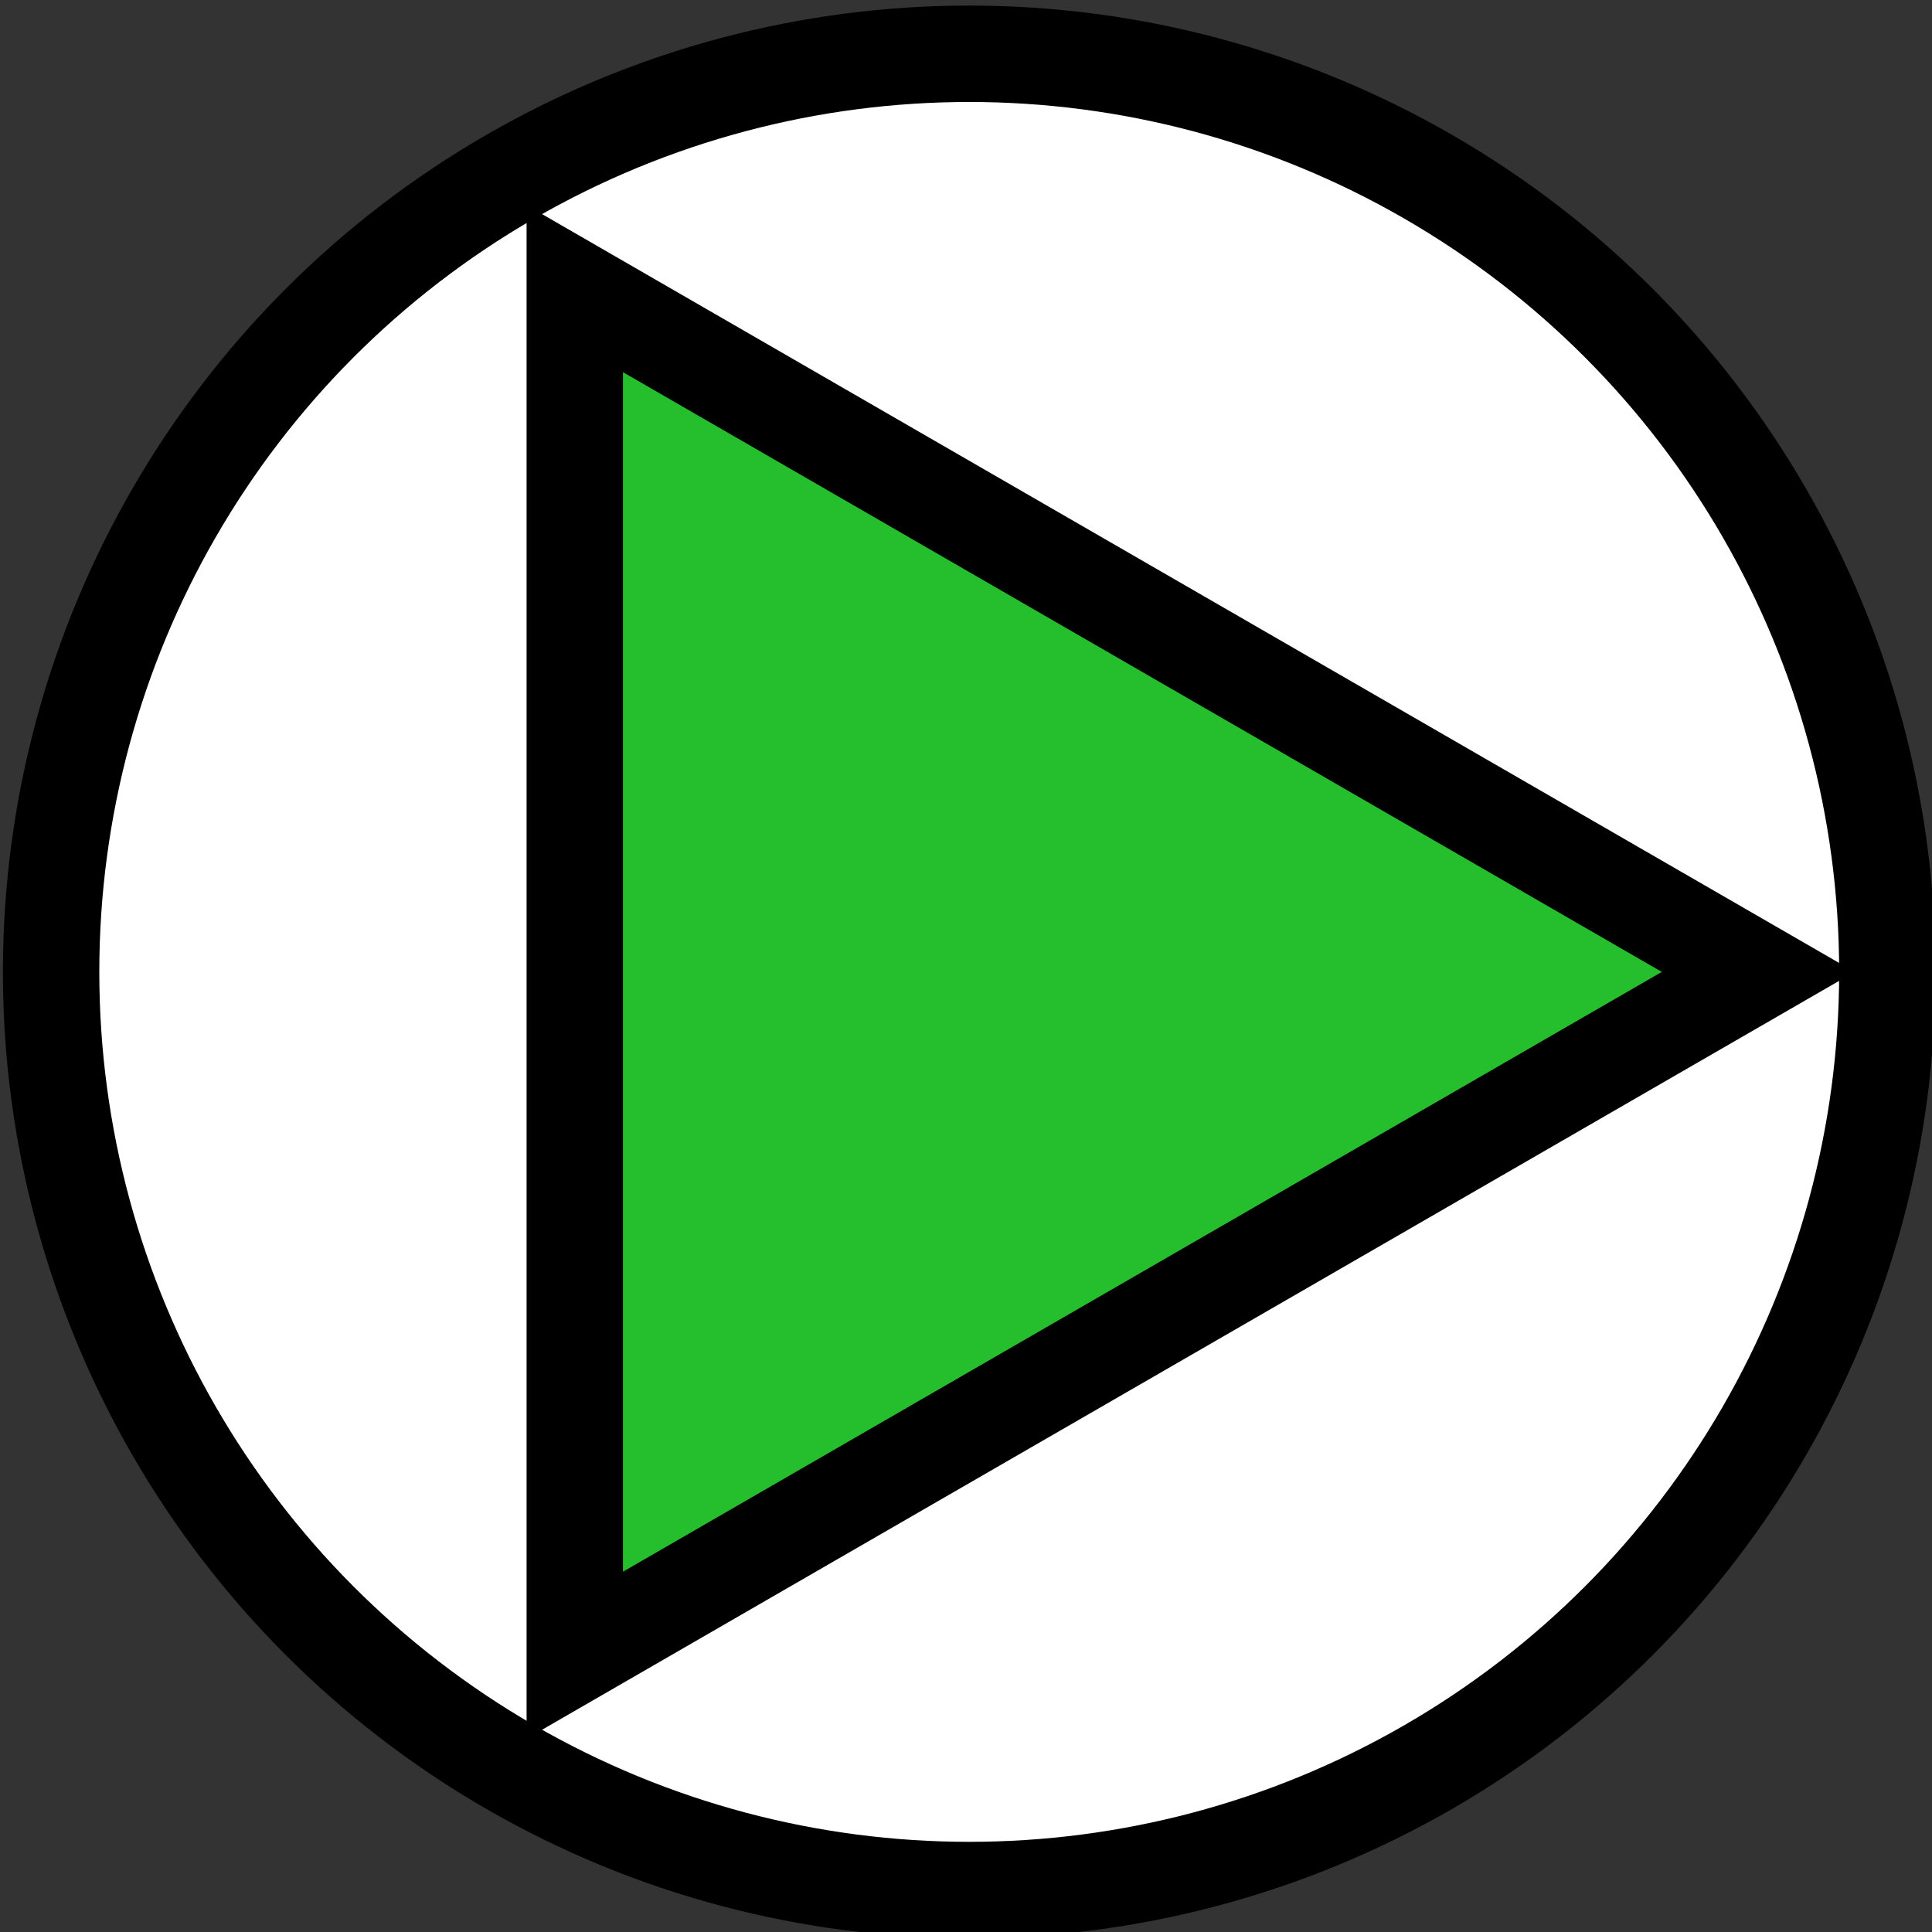 <?xml version="1.0" encoding="UTF-8" standalone="no"?>
<!-- Created with Inkscape (http://www.inkscape.org/) -->

<svg
   width="60"
   height="60"
   viewBox="0 0 60 60"
   version="1.1"
   id="svg89230"
   inkscape:version="1.2.1 (9c6d41e410, 2022-07-14)"
   sodipodi:docname="pupm-on.svg"
   xmlns:inkscape="http://www.inkscape.org/namespaces/inkscape"
   xmlns:sodipodi="http://sodipodi.sourceforge.net/DTD/sodipodi-0.dtd"
   xmlns="http://www.w3.org/2000/svg"
   xmlns:svg="http://www.w3.org/2000/svg">
  <rect x="0" y="0" width="60" height="60" fill="#333333" stroke="none"/>
  <sodipodi:namedview
     id="namedview89232"
     pagecolor="#ffffff"
     bordercolor="#000000"
     borderopacity="0.25"
     inkscape:showpageshadow="2"
     inkscape:pageopacity="0.0"
     inkscape:pagecheckerboard="0"
     inkscape:deskcolor="#d1d1d1"
     inkscape:document-units="px"
     showgrid="false"
     inkscape:zoom="5.9651515"
     inkscape:cx="82.562865"
     inkscape:cy="47.106934"
     inkscape:window-width="1920"
     inkscape:window-height="1017"
     inkscape:window-x="-8"
     inkscape:window-y="-8"
     inkscape:window-maximized="1"
     inkscape:current-layer="layer1" />
  <defs
     id="defs89227" />
  <g
     inkscape:label="Слой 1"
     inkscape:groupmode="layer"
     id="layer1">
    <g
       id="g29835"
       inkscape:label="Насос"
       style="fill:#ffffff;fill-opacity:1"
       transform="matrix(1.497,0,0,1.497,-284.28,-543.916)">
      <circle
         style="fill:#ffffff;fill-opacity:1;stroke:#000000;stroke-width:2;stroke-linecap:butt;stroke-linejoin:miter;stroke-dasharray:none;stroke-opacity:1"
         id="path25976"
         cx="210.007"
         cy="383.5"
         r="19.047"
         inkscape:label="path25976" />
      <path
         sodipodi:type="star"
         style="fill:#25be2c;fill-opacity:1;stroke:#000000;stroke-width:2;stroke-linecap:butt;stroke-linejoin:miter;stroke-dasharray:none;stroke-opacity:1"
         id="path29841"
         inkscape:flatsided="true"
         sodipodi:sides="3"
         sodipodi:cx="210.00743"
         sodipodi:cy="383.50027"
         sodipodi:r1="16.367567"
         sodipodi:r2="8.1837845"
         sodipodi:arg1="0"
         sodipodi:arg2="1.0471976"
         inkscape:rounded="0"
         inkscape:randomized="0"
         d="M 226.375,383.5 201.824,397.675 v -28.349 z"
         inkscape:transform-center-x="-4.0918922" />
    </g>
  </g>
</svg>
